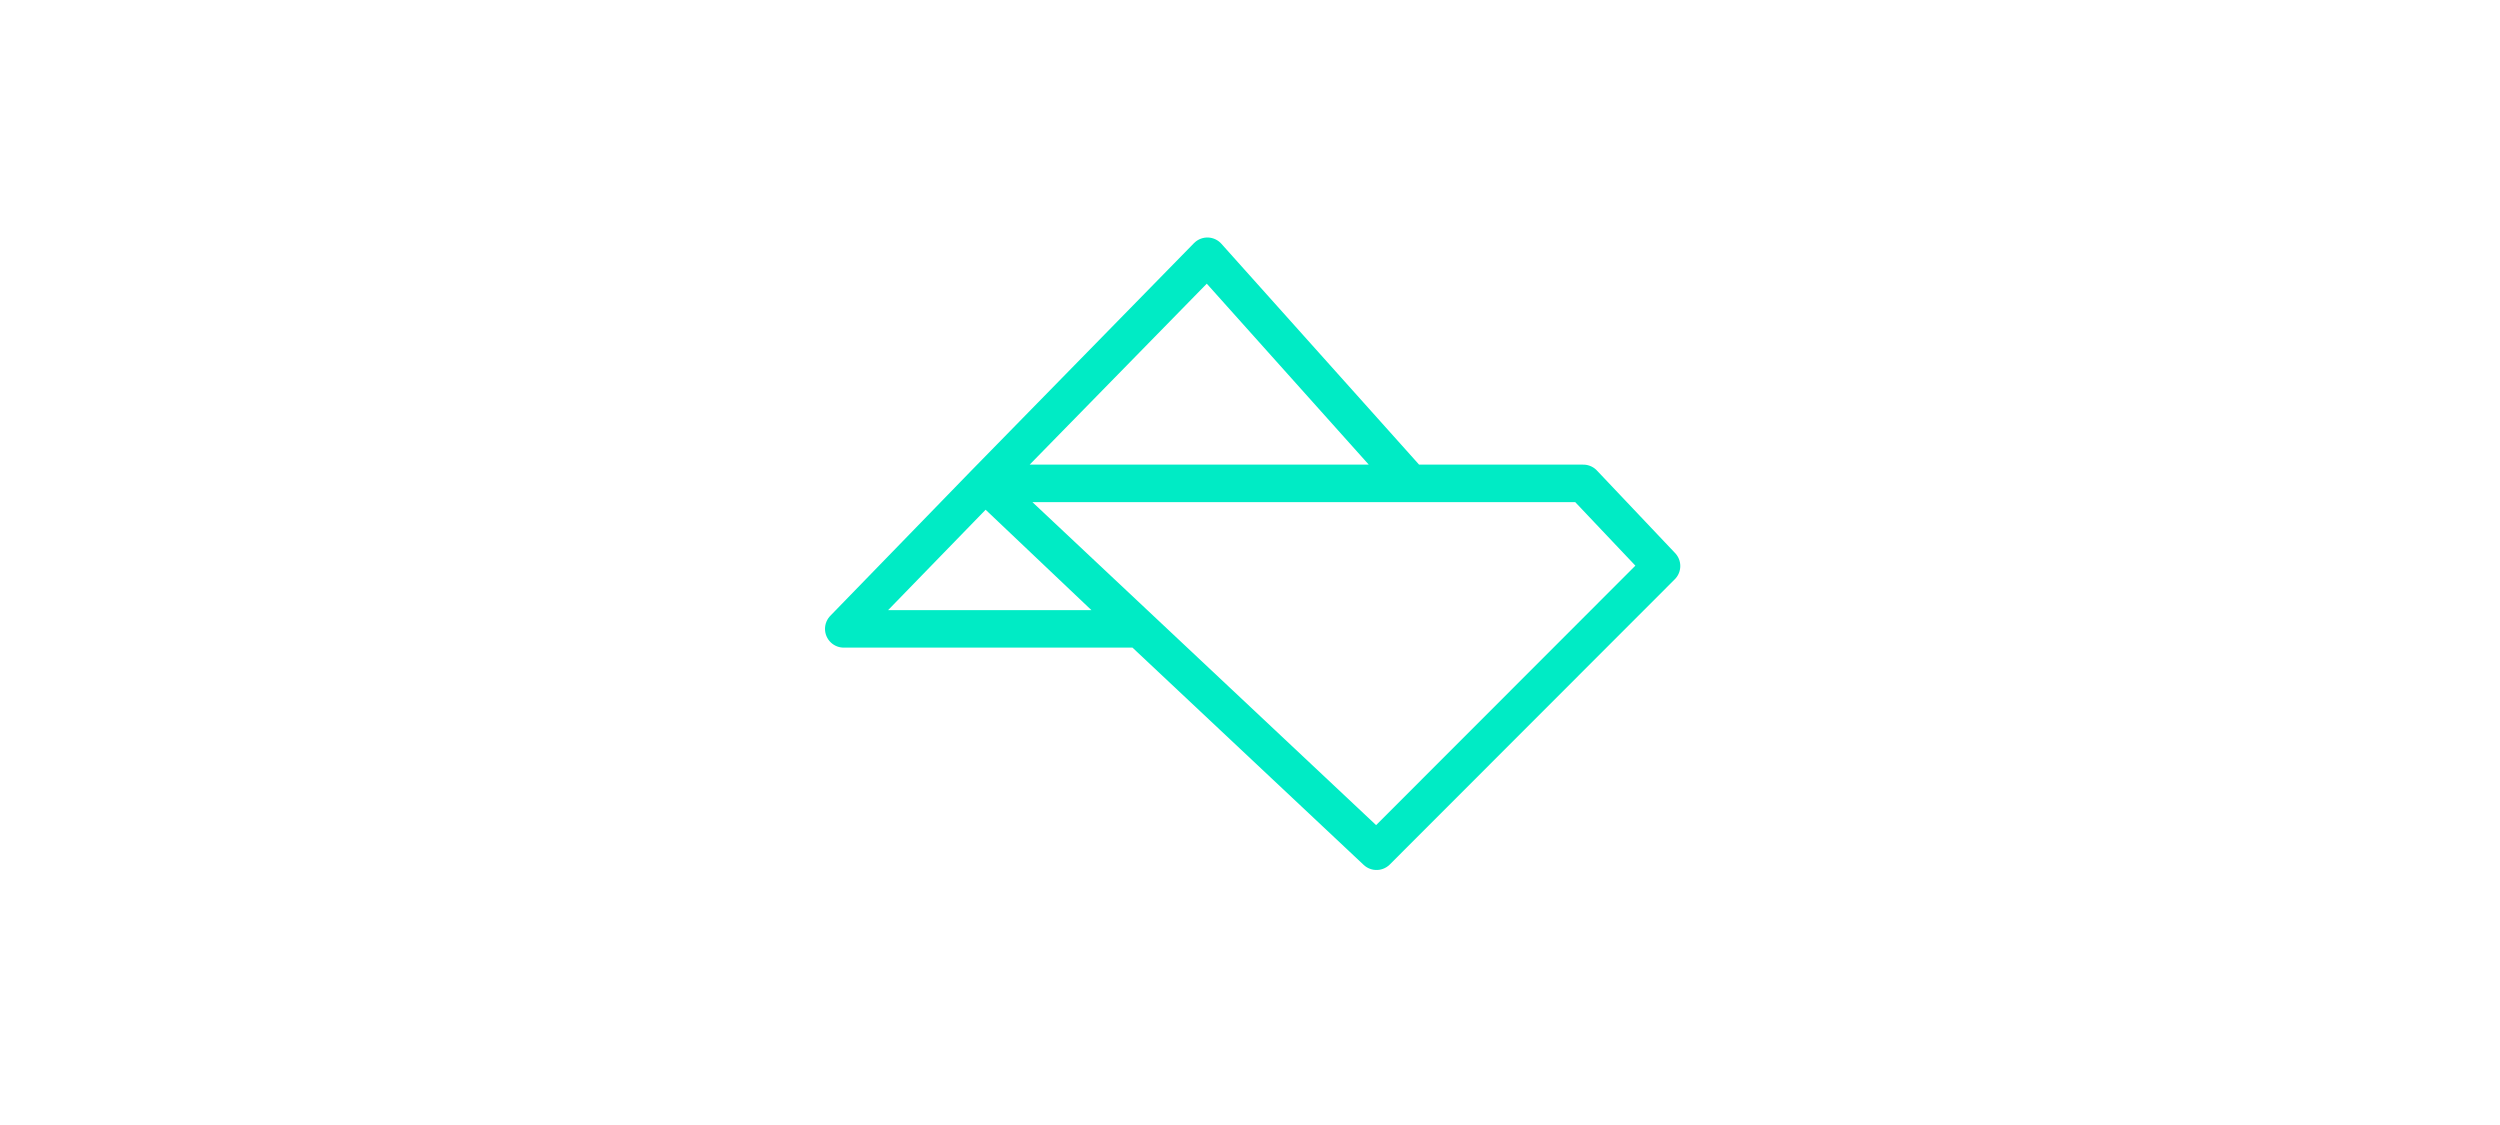 <svg xmlns="http://www.w3.org/2000/svg" width="200" height="90" viewBox="0 0 200 90">
    <g fill="none" fill-rule="evenodd" stroke="#00EBC5" stroke-linejoin="round" stroke-width="3">
        <path d="M78.807 38.67L67.5 50.31h23.573zM78.807 38.67l31.315 29.429 22.801-22.818-6.26-6.611zM78.807 38.67L96.591 20.5l16.265 18.17z"/>
    </g>
</svg>
